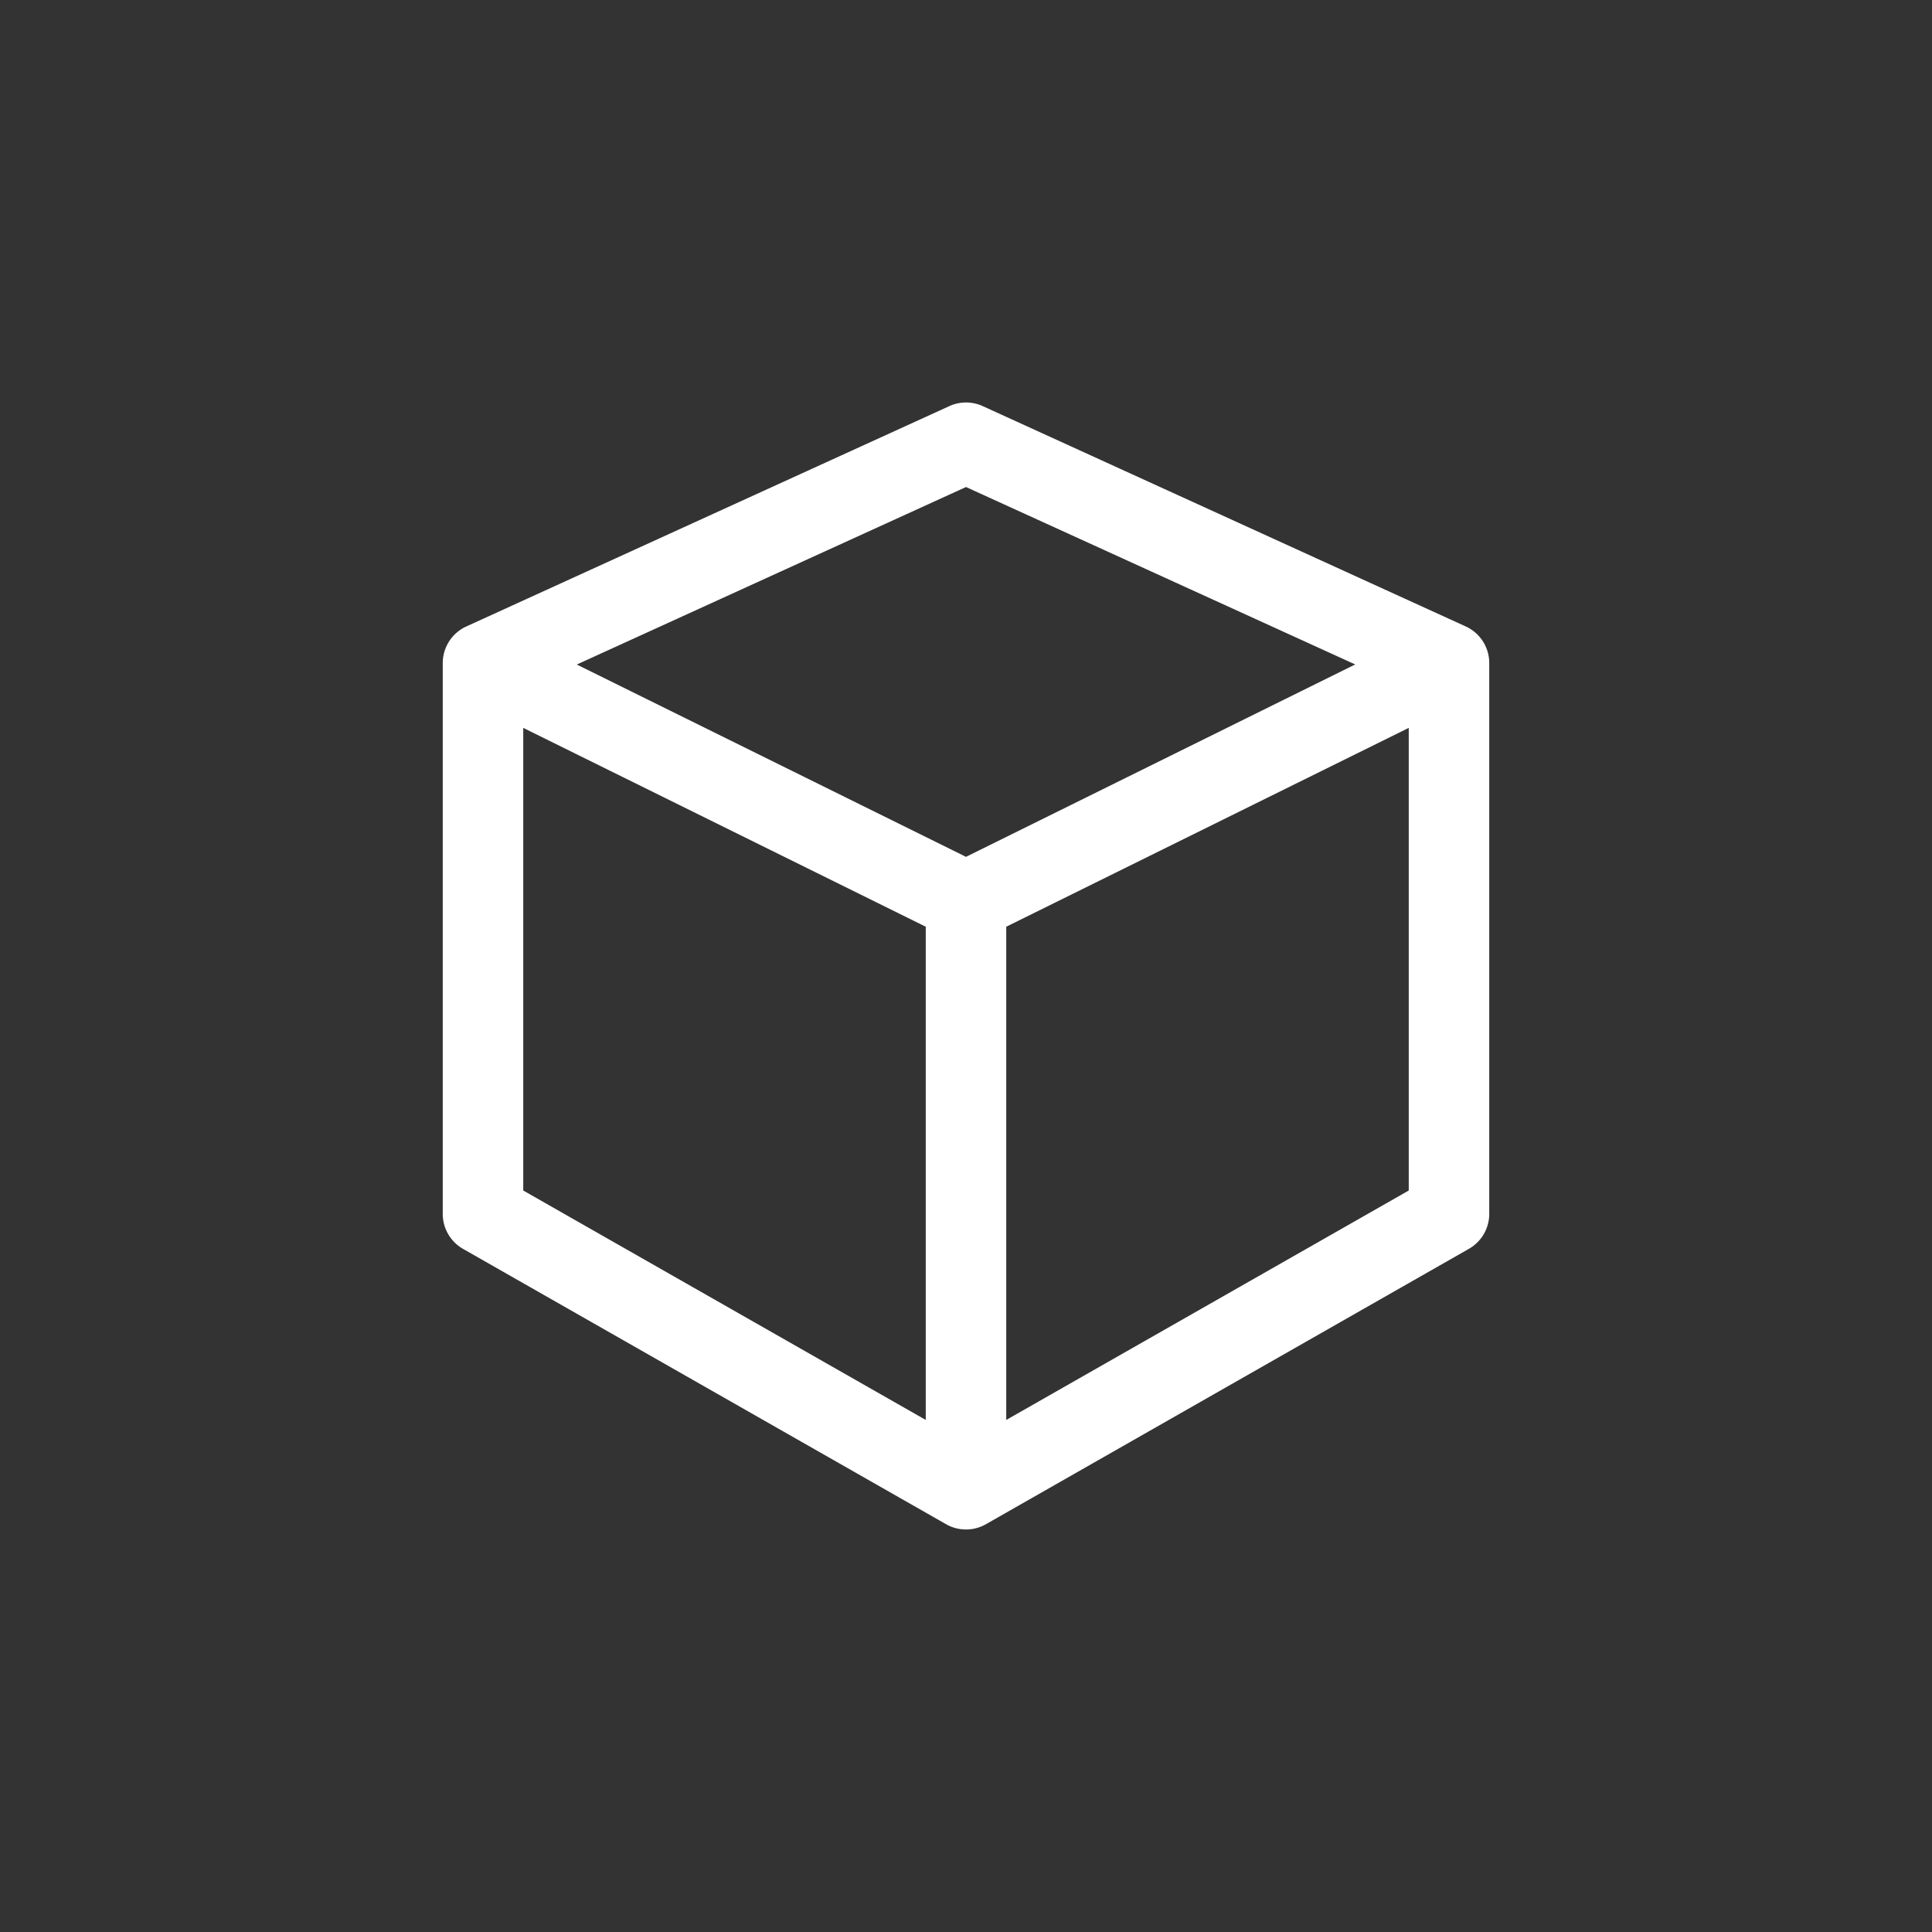 <svg xmlns="http://www.w3.org/2000/svg" viewBox="0 0 48 48" xmlns:xlink="http://www.w3.org/1999/xlink" xml:space="preserve" width="100%" height="100%"><rect x="0" y="0" width="48" height="48" fill="#333333" stroke="none"/><path fill="#47495F" fill-rule="evenodd" d="M23.586 10.09a1 1 0 0 1 .83 0l12 5.474a1 1 0 0 1 .584.91v13.684a1 1 0 0 1-.504.868l-12 6.842a1 1 0 0 1-.992 0l-12-6.84a1 1 0 0 1-.504-.87V16.474a1 1 0 0 1 .586-.91zM13 18.084l10 4.94v12.254l-10-5.7zm12 17.194 10-5.7V18.084l-10 4.94zm-1-13.99 9.67-4.78L24 12.1l-9.67 4.41z" clip-rule="evenodd" style="fill: rgb(255, 255, 255);"></path></svg>